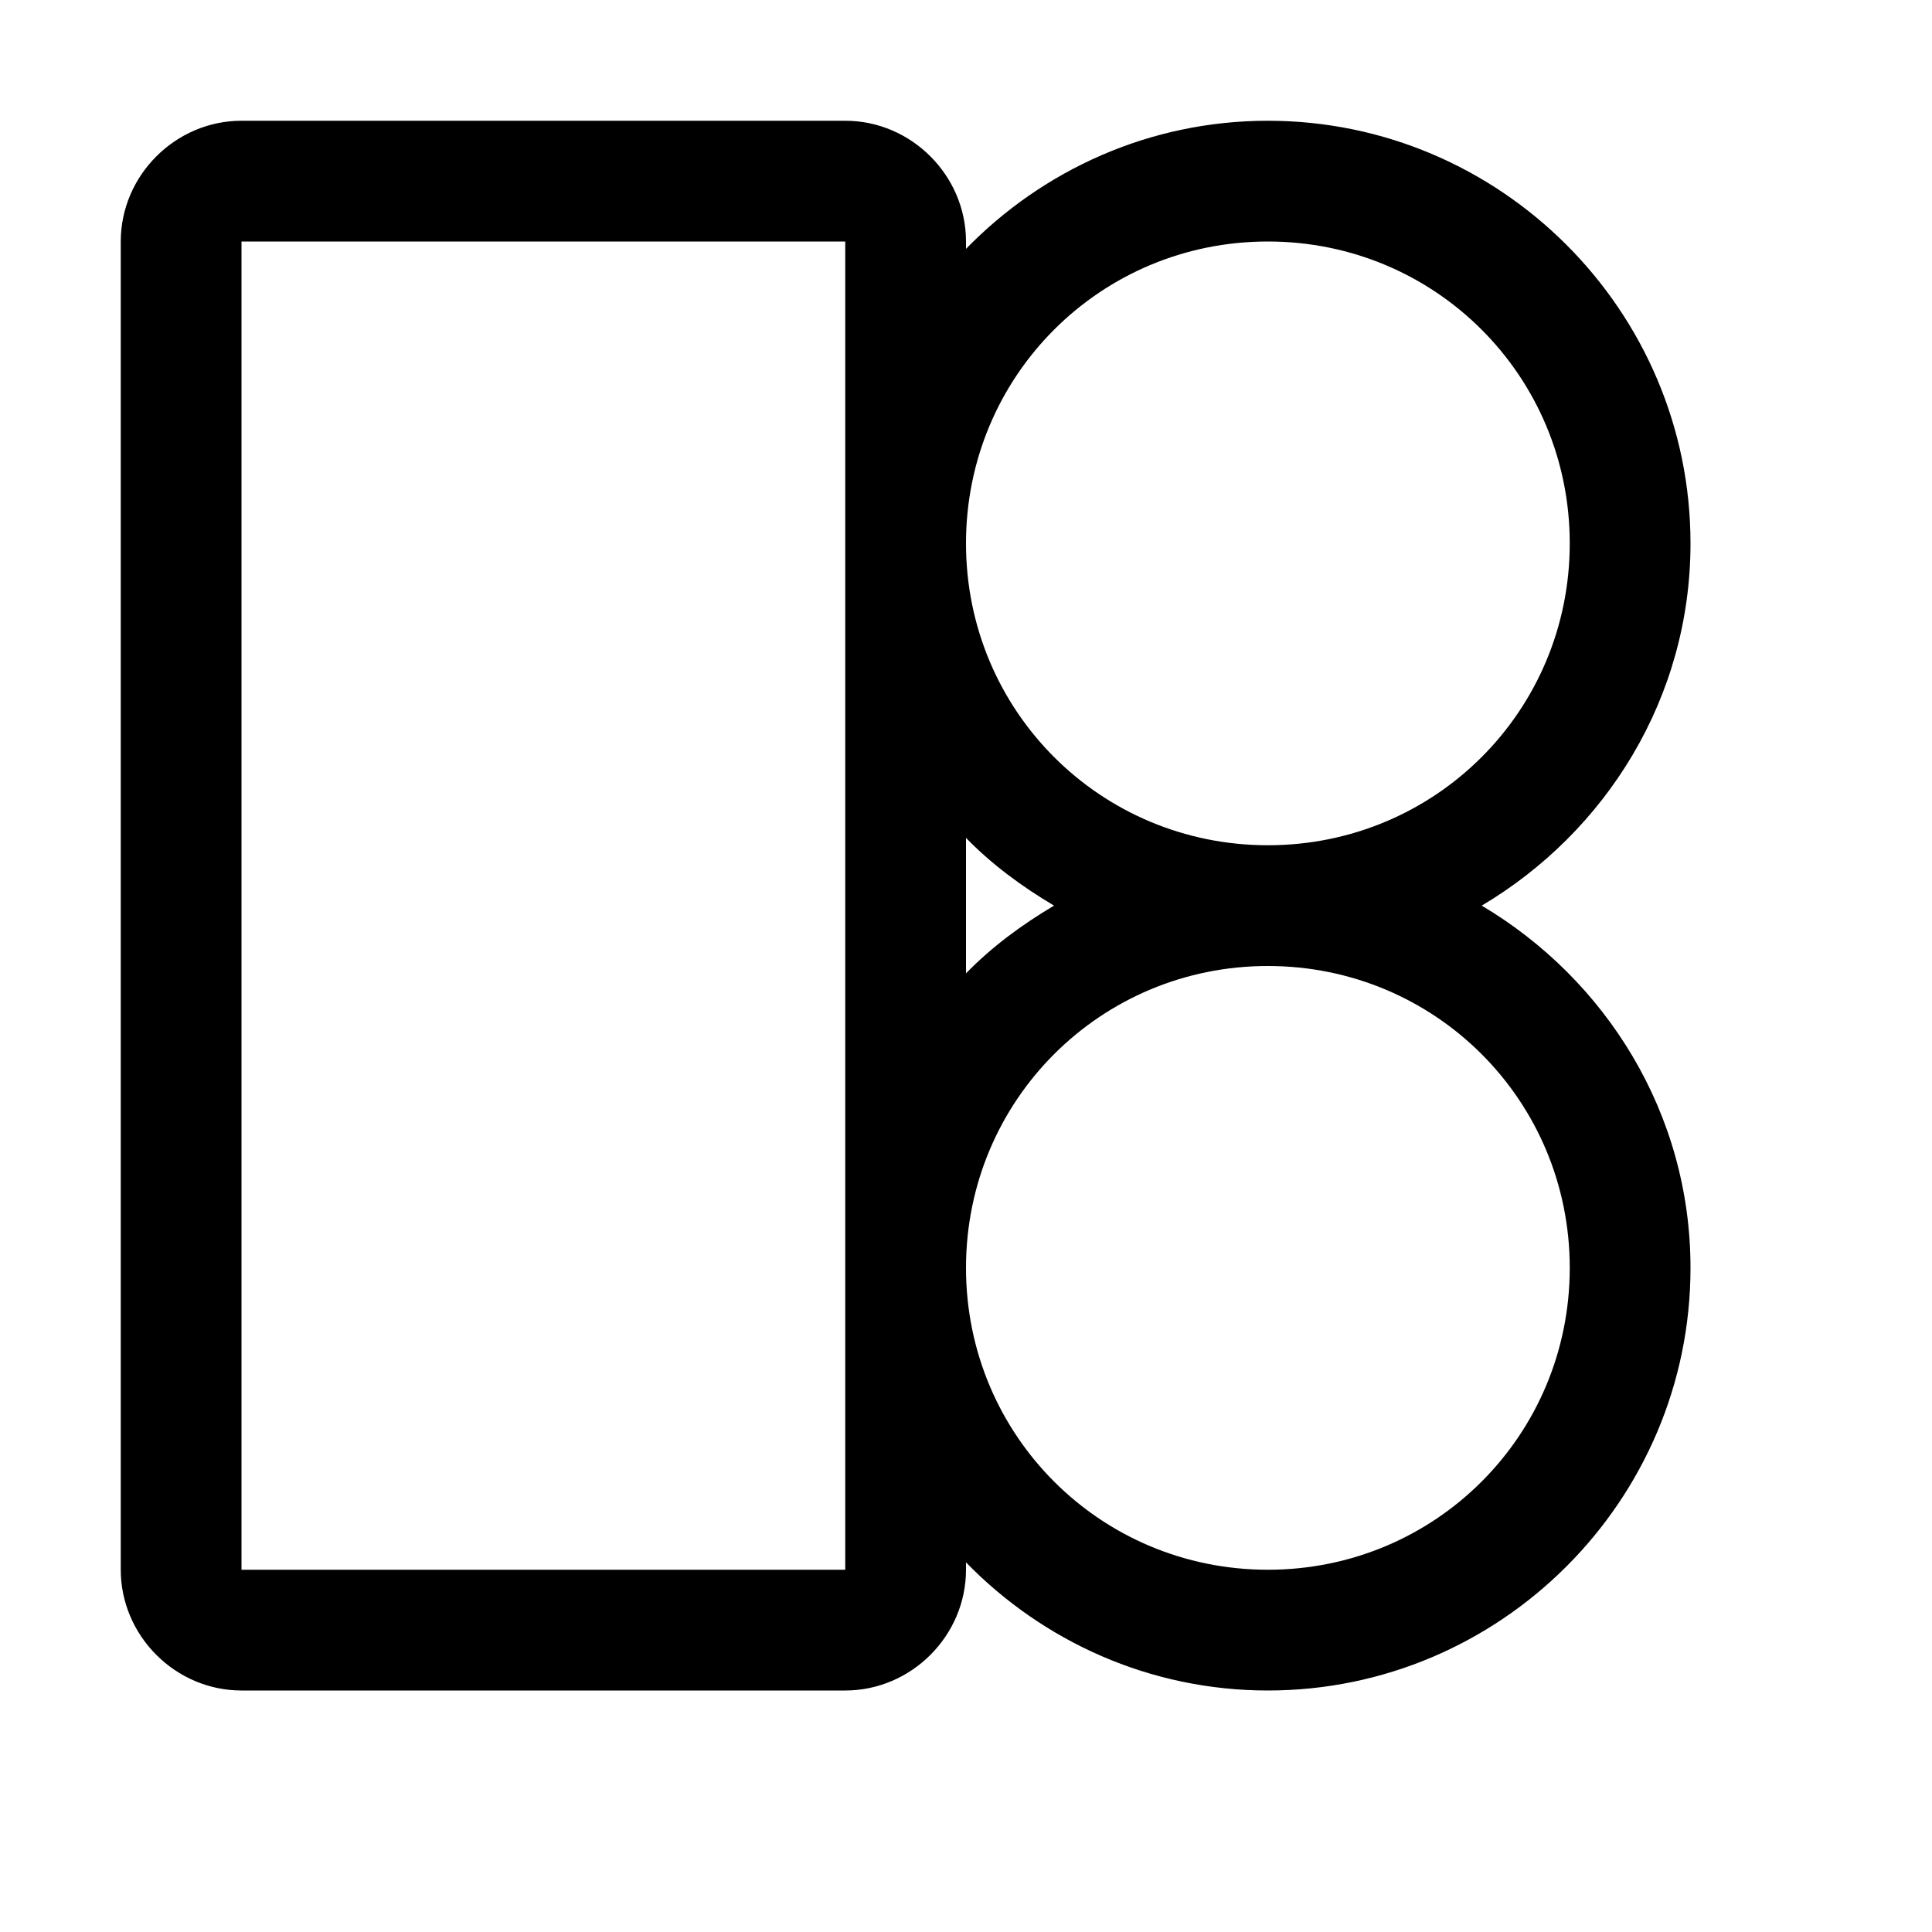 <svg fill="#000000" xmlns="http://www.w3.org/2000/svg"  viewBox="0 0 16 16" width="16px" height="16px"><path d="M 2 1 C 1.453 1 1 1.453 1 2 L 1 13 C 1 13.547 1.453 14 2 14 L 7 14 C 7.547 14 8 13.547 8 13 L 8 12.939 C 8.636 13.592 9.521 14 10.5 14 C 12.427 14 14 12.427 14 10.5 C 14 9.221 13.3 8.111 12.271 7.5 C 13.3 6.889 14 5.779 14 4.5 C 14 2.573 12.427 1 10.5 1 C 9.521 1 8.636 1.408 8 2.061 L 8 2 C 8 1.453 7.547 1 7 1 L 2 1 z M 2 2 L 7 2 L 7 10.5 L 7 13 L 2 13 L 2 2 z M 10.5 2 C 11.887 2 13 3.113 13 4.5 C 13 5.887 11.887 7 10.5 7 C 9.113 7 8 5.887 8 4.5 C 8 3.113 9.113 2 10.5 2 z M 8 6.939 C 8.215 7.16 8.463 7.342 8.729 7.5 C 8.463 7.658 8.215 7.84 8 8.061 L 8 6.939 z M 10.5 8 C 11.887 8 13 9.113 13 10.5 C 13 11.887 11.887 13 10.5 13 C 9.113 13 8 11.887 8 10.5 C 8 9.113 9.113 8 10.5 8 z"/></svg>